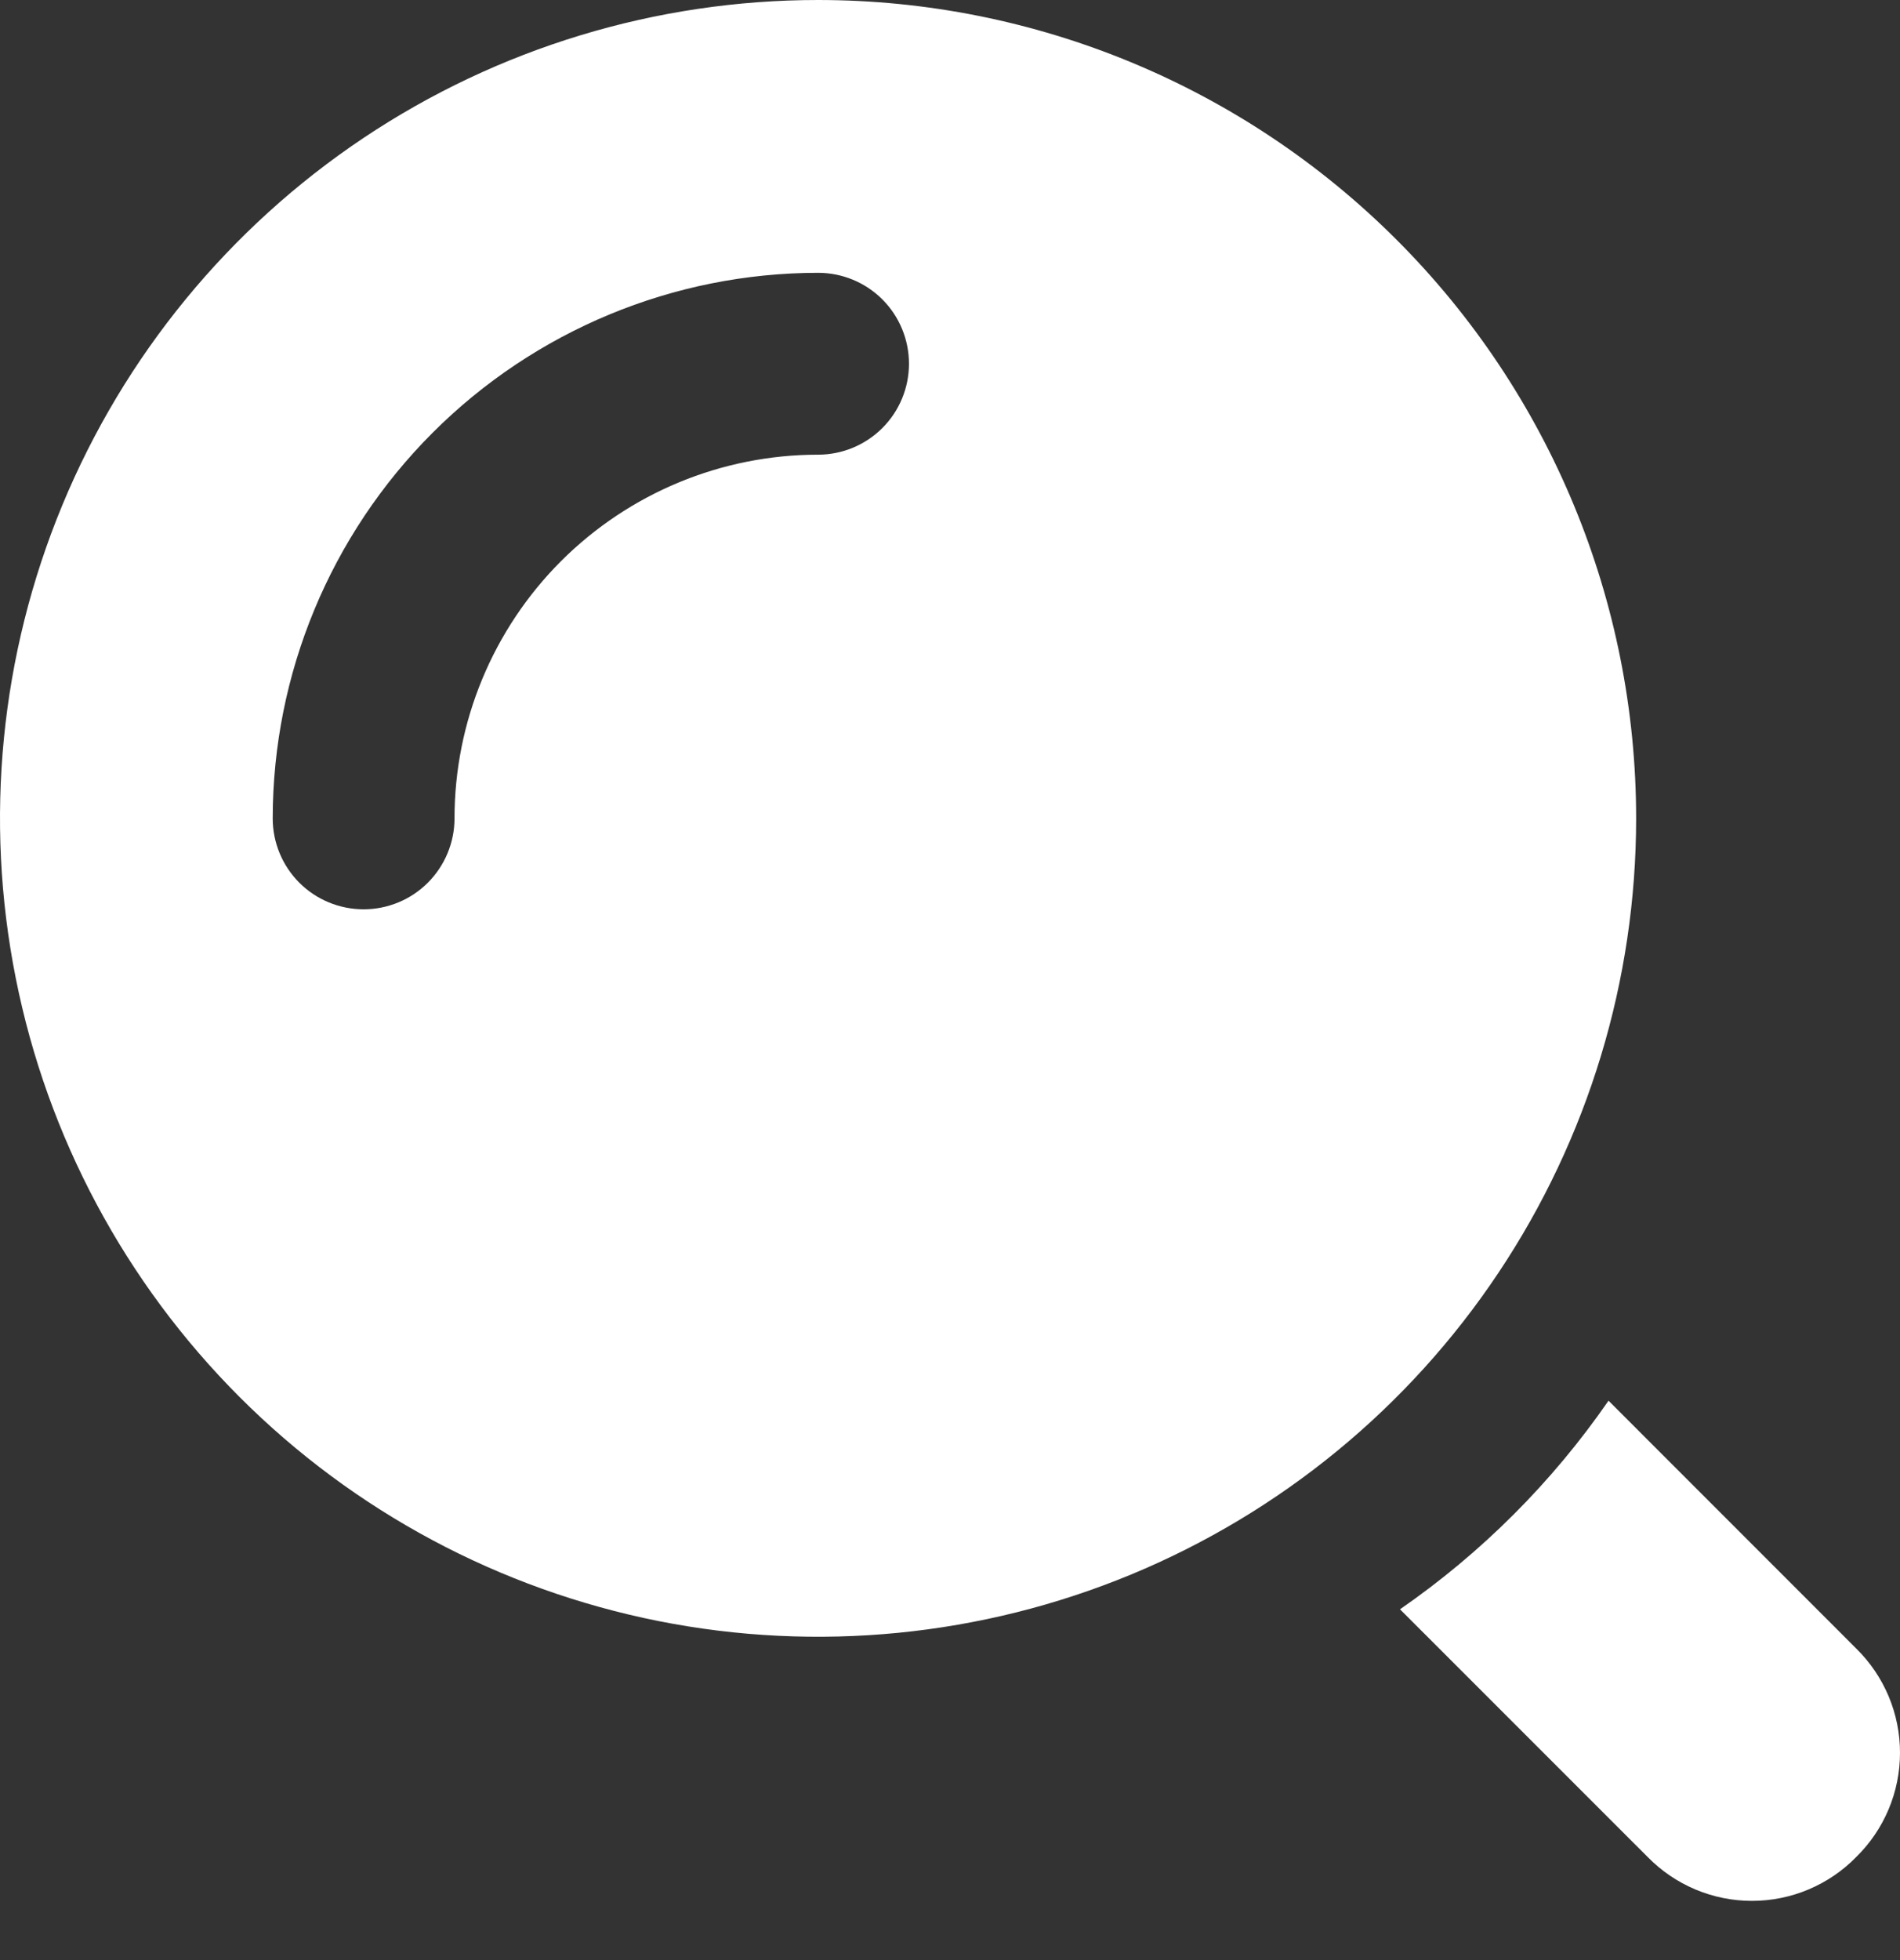 <svg width="32" height="33" viewBox="0 0 32 33" fill="none" xmlns="http://www.w3.org/2000/svg">
<rect x="0" y="0" width="32" height="33" fill="#333333" stroke="none"/>
<path d="M31.262 31.265C31.034 31.499 30.76 31.684 30.459 31.811C30.157 31.938 29.834 32.003 29.506 32.003C29.18 32.003 28.856 31.938 28.554 31.811C28.253 31.684 27.98 31.499 27.751 31.265L23.579 27.094C24.952 26.144 26.142 24.955 27.091 23.582L31.262 27.754C31.496 27.983 31.681 28.256 31.808 28.557C31.935 28.859 32 29.182 32 29.509C32 29.837 31.935 30.16 31.808 30.462C31.681 30.763 31.496 31.036 31.262 31.265Z" fill="white"/>
<path d="M13.778 0C11.053 0 8.389 0.808 6.123 2.322C3.858 3.836 2.092 5.988 1.049 8.506C0.006 11.023 -0.267 13.793 0.265 16.466C0.796 19.139 2.109 21.594 4.036 23.521C5.962 25.448 8.418 26.76 11.09 27.292C13.763 27.823 16.533 27.55 19.051 26.508C21.569 25.465 23.721 23.699 25.234 21.433C26.748 19.167 27.556 16.503 27.556 13.778C27.556 10.124 26.105 6.619 23.521 4.036C20.937 1.452 17.433 0 13.778 0ZM13.778 7.655C12.154 7.655 10.597 8.3 9.448 9.448C8.3 10.597 7.655 12.154 7.655 13.778C7.655 14.184 7.493 14.574 7.206 14.861C6.919 15.148 6.53 15.309 6.124 15.309C5.718 15.309 5.328 15.148 5.041 14.861C4.754 14.574 4.593 14.184 4.593 13.778C4.595 11.343 5.564 9.008 7.286 7.286C9.008 5.564 11.343 4.595 13.778 4.593C14.184 4.593 14.574 4.754 14.861 5.041C15.148 5.328 15.309 5.718 15.309 6.124C15.309 6.53 15.148 6.919 14.861 7.206C14.574 7.493 14.184 7.655 13.778 7.655Z" fill="white"/>
</svg>
